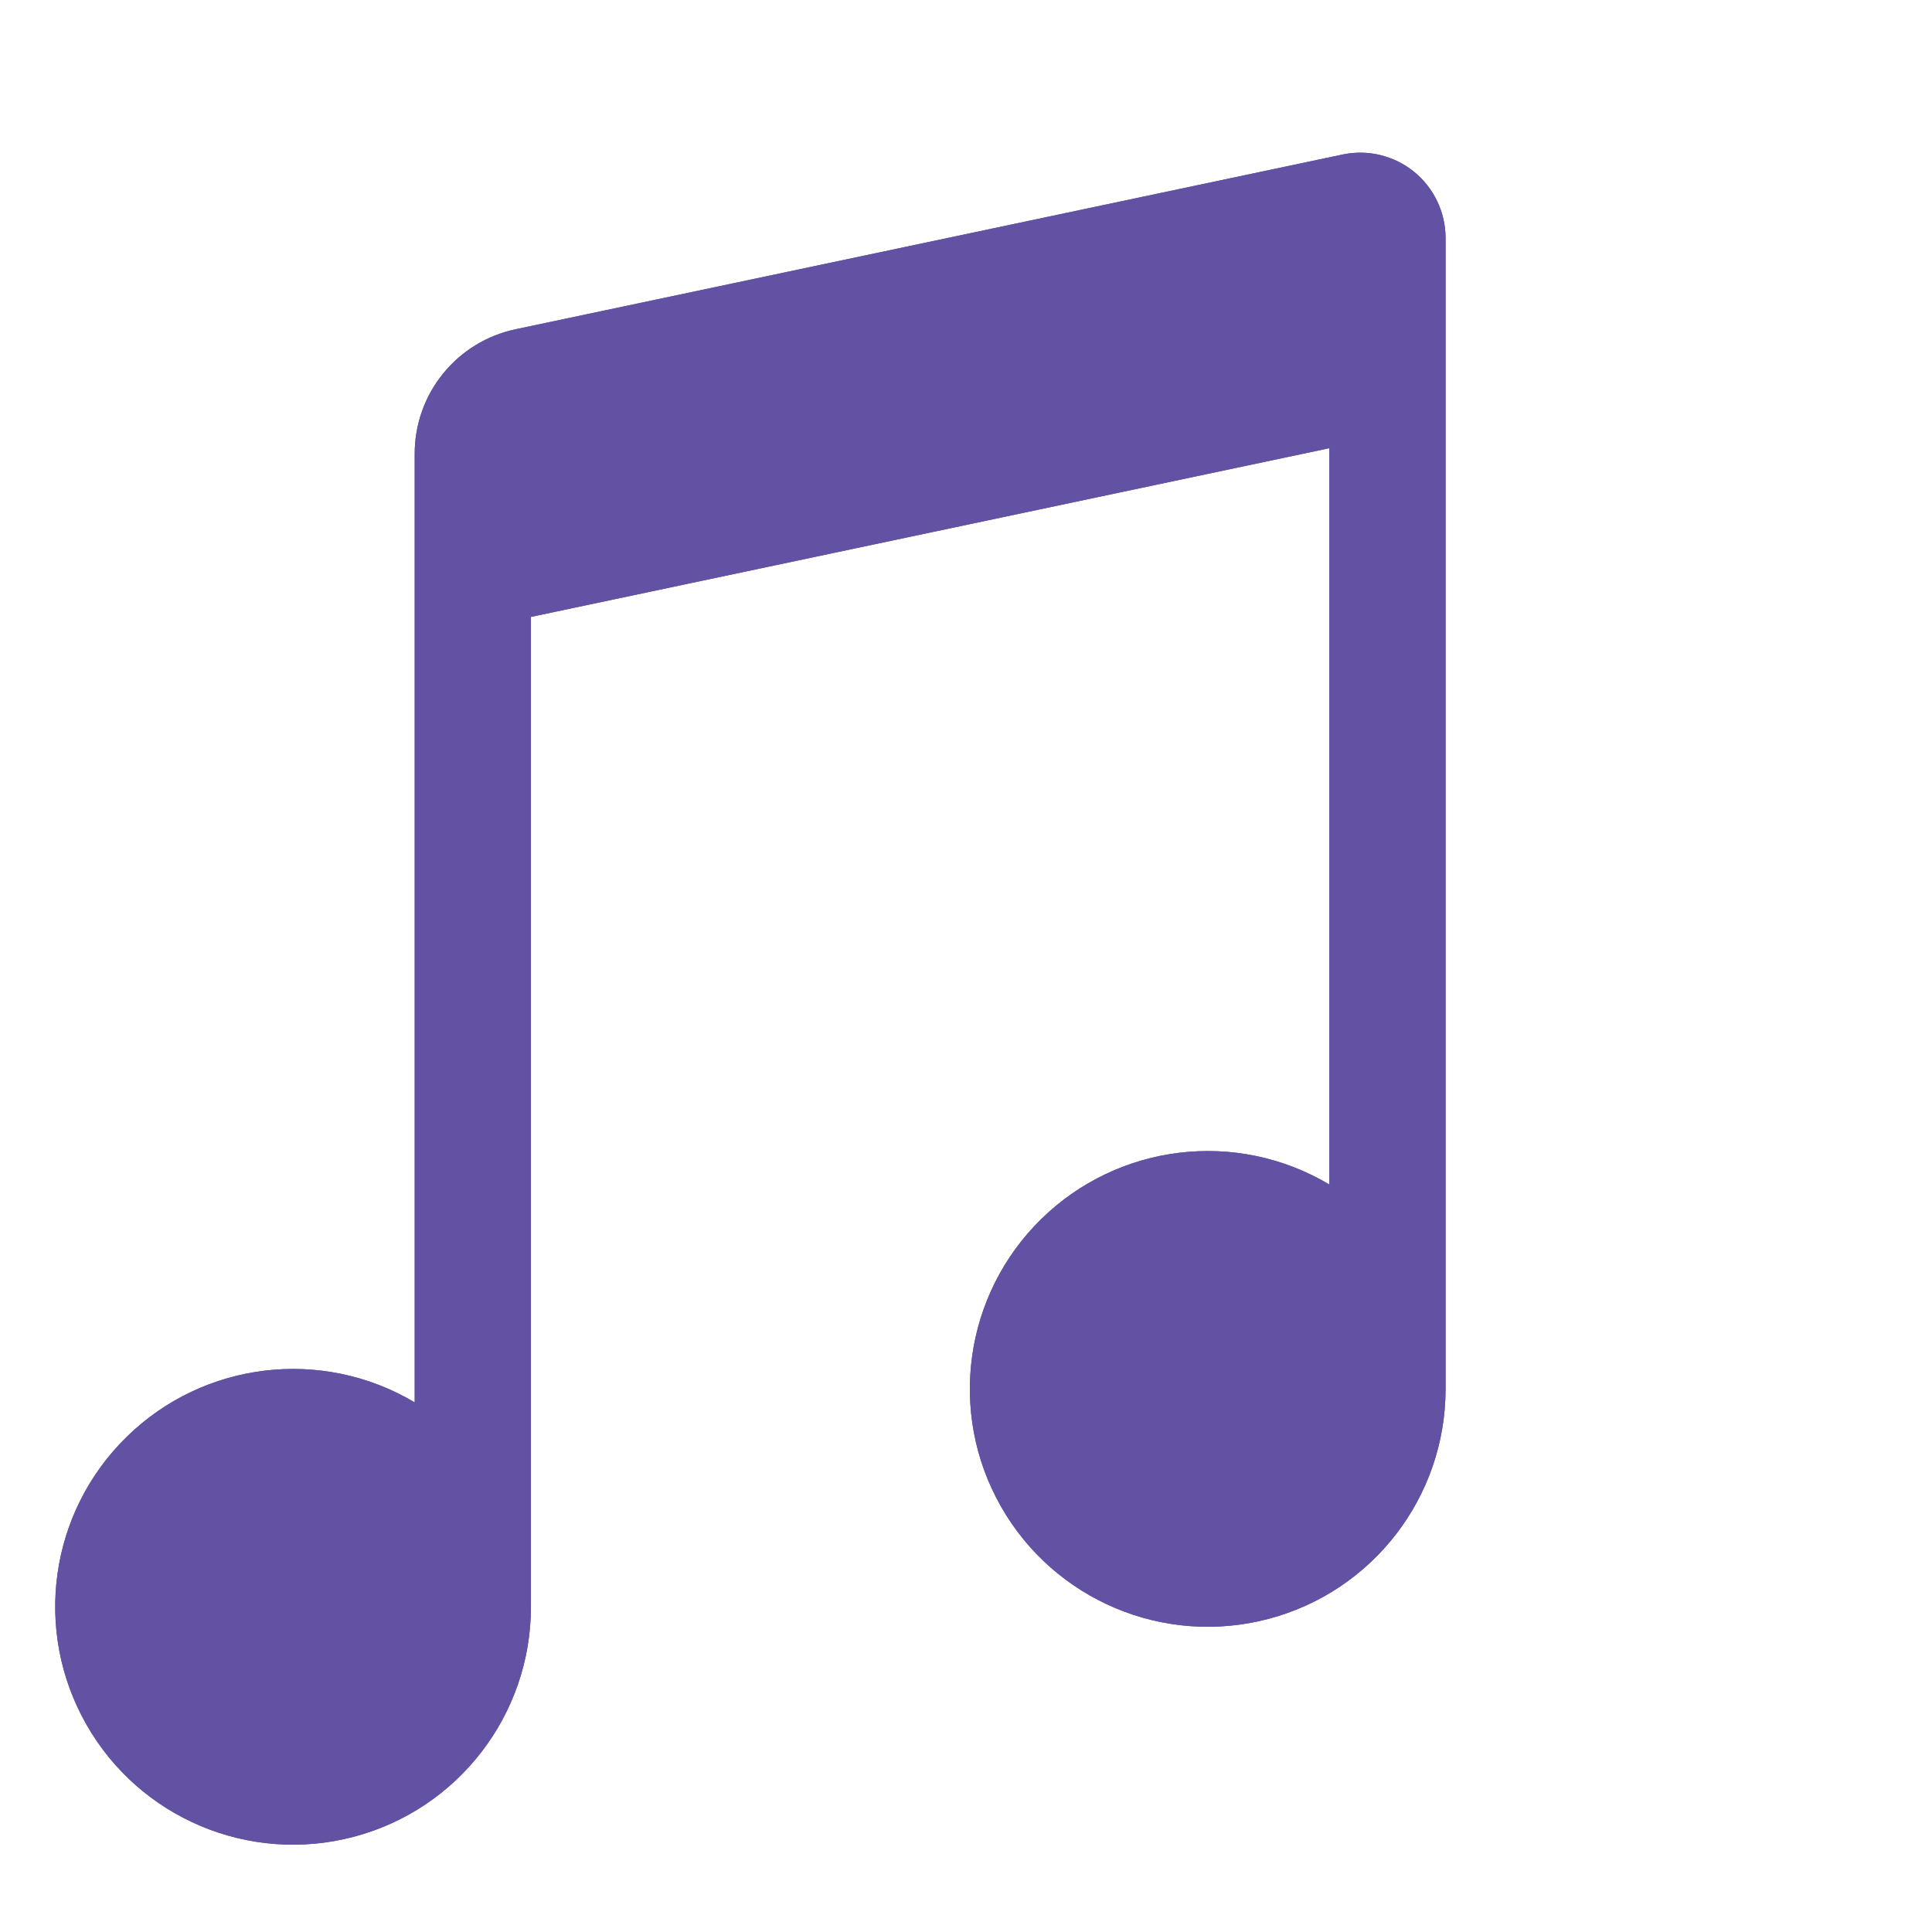 <svg width="105" height="105" viewBox="0 0 105 105" fill="none" xmlns="http://www.w3.org/2000/svg">
<path fill-rule="evenodd" clip-rule="evenodd" d="M78.564 12.925V75.494C78.56 81.36 74.609 86.488 68.935 87.984C63.265 89.479 57.297 86.971 54.398 81.871C51.498 76.77 52.401 70.359 56.587 66.255C60.778 62.147 67.204 61.374 72.246 64.375V24.358L28.855 33.528V87.336C28.851 93.201 24.896 98.329 19.227 99.825C13.553 101.324 7.585 98.813 4.689 93.712C1.79 88.611 2.688 82.2 6.879 78.096C11.065 73.988 17.496 73.219 22.538 76.216V24.688C22.523 21.4 24.829 18.555 28.051 17.888L72.969 8.397C74.338 8.11 75.758 8.452 76.845 9.331C77.928 10.209 78.56 11.532 78.564 12.925Z" fill="#6351A3"/>
<path fill-rule="evenodd" clip-rule="evenodd" d="M78.564 12.925V75.494C78.56 81.36 74.609 86.488 68.935 87.984C63.265 89.479 57.297 86.971 54.398 81.871C51.498 76.77 52.401 70.359 56.587 66.255C60.778 62.147 67.204 61.374 72.246 64.375V24.358L28.855 33.528V87.336C28.851 93.201 24.896 98.329 19.227 99.825C13.553 101.324 7.585 98.813 4.689 93.712C1.79 88.611 2.688 82.2 6.879 78.096C11.065 73.988 17.496 73.219 22.538 76.216V24.687C22.523 21.399 24.829 18.555 28.051 17.888L72.969 8.397C74.338 8.11 75.758 8.452 76.845 9.33C77.928 10.209 78.56 11.532 78.564 12.925Z" fill="#6351A3"/>
</svg>
